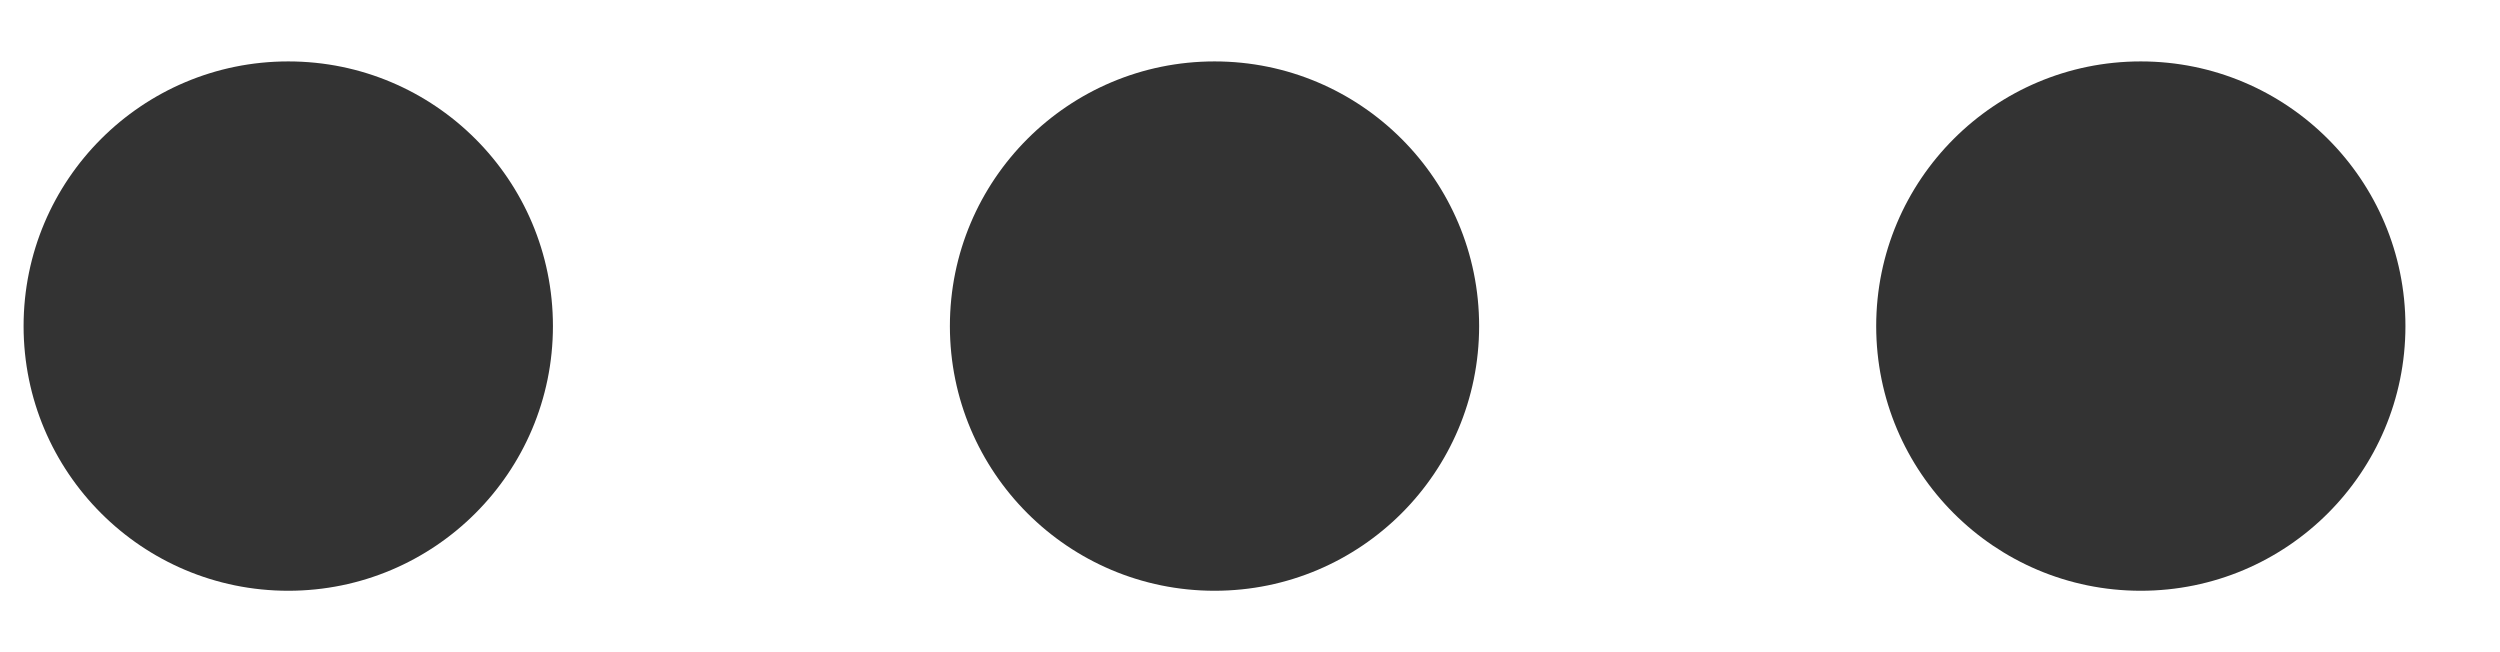 <svg width="23" height="6" viewBox="0 0 23 6" fill="none" xmlns="http://www.w3.org/2000/svg">
<path fill-rule="evenodd" clip-rule="evenodd" d="M8.739 3C8.739 1.655 9.829 0.565 11.174 0.565C12.518 0.565 13.608 1.655 13.608 3C13.608 4.345 12.518 5.435 11.174 5.435C9.829 5.435 8.739 4.345 8.739 3Z" fill="#333333"/>
<path fill-rule="evenodd" clip-rule="evenodd" d="M17.261 3C17.261 1.655 18.351 0.565 19.695 0.565C21.04 0.565 22.13 1.655 22.13 3C22.13 4.345 21.04 5.435 19.695 5.435C18.351 5.435 17.261 4.345 17.261 3Z" fill="#333333"/>
<path fill-rule="evenodd" clip-rule="evenodd" d="M0.217 3C0.217 1.655 1.307 0.565 2.652 0.565C3.997 0.565 5.087 1.655 5.087 3C5.087 4.345 3.997 5.435 2.652 5.435C1.307 5.435 0.217 4.345 0.217 3Z" fill="#333333"/>
</svg>
